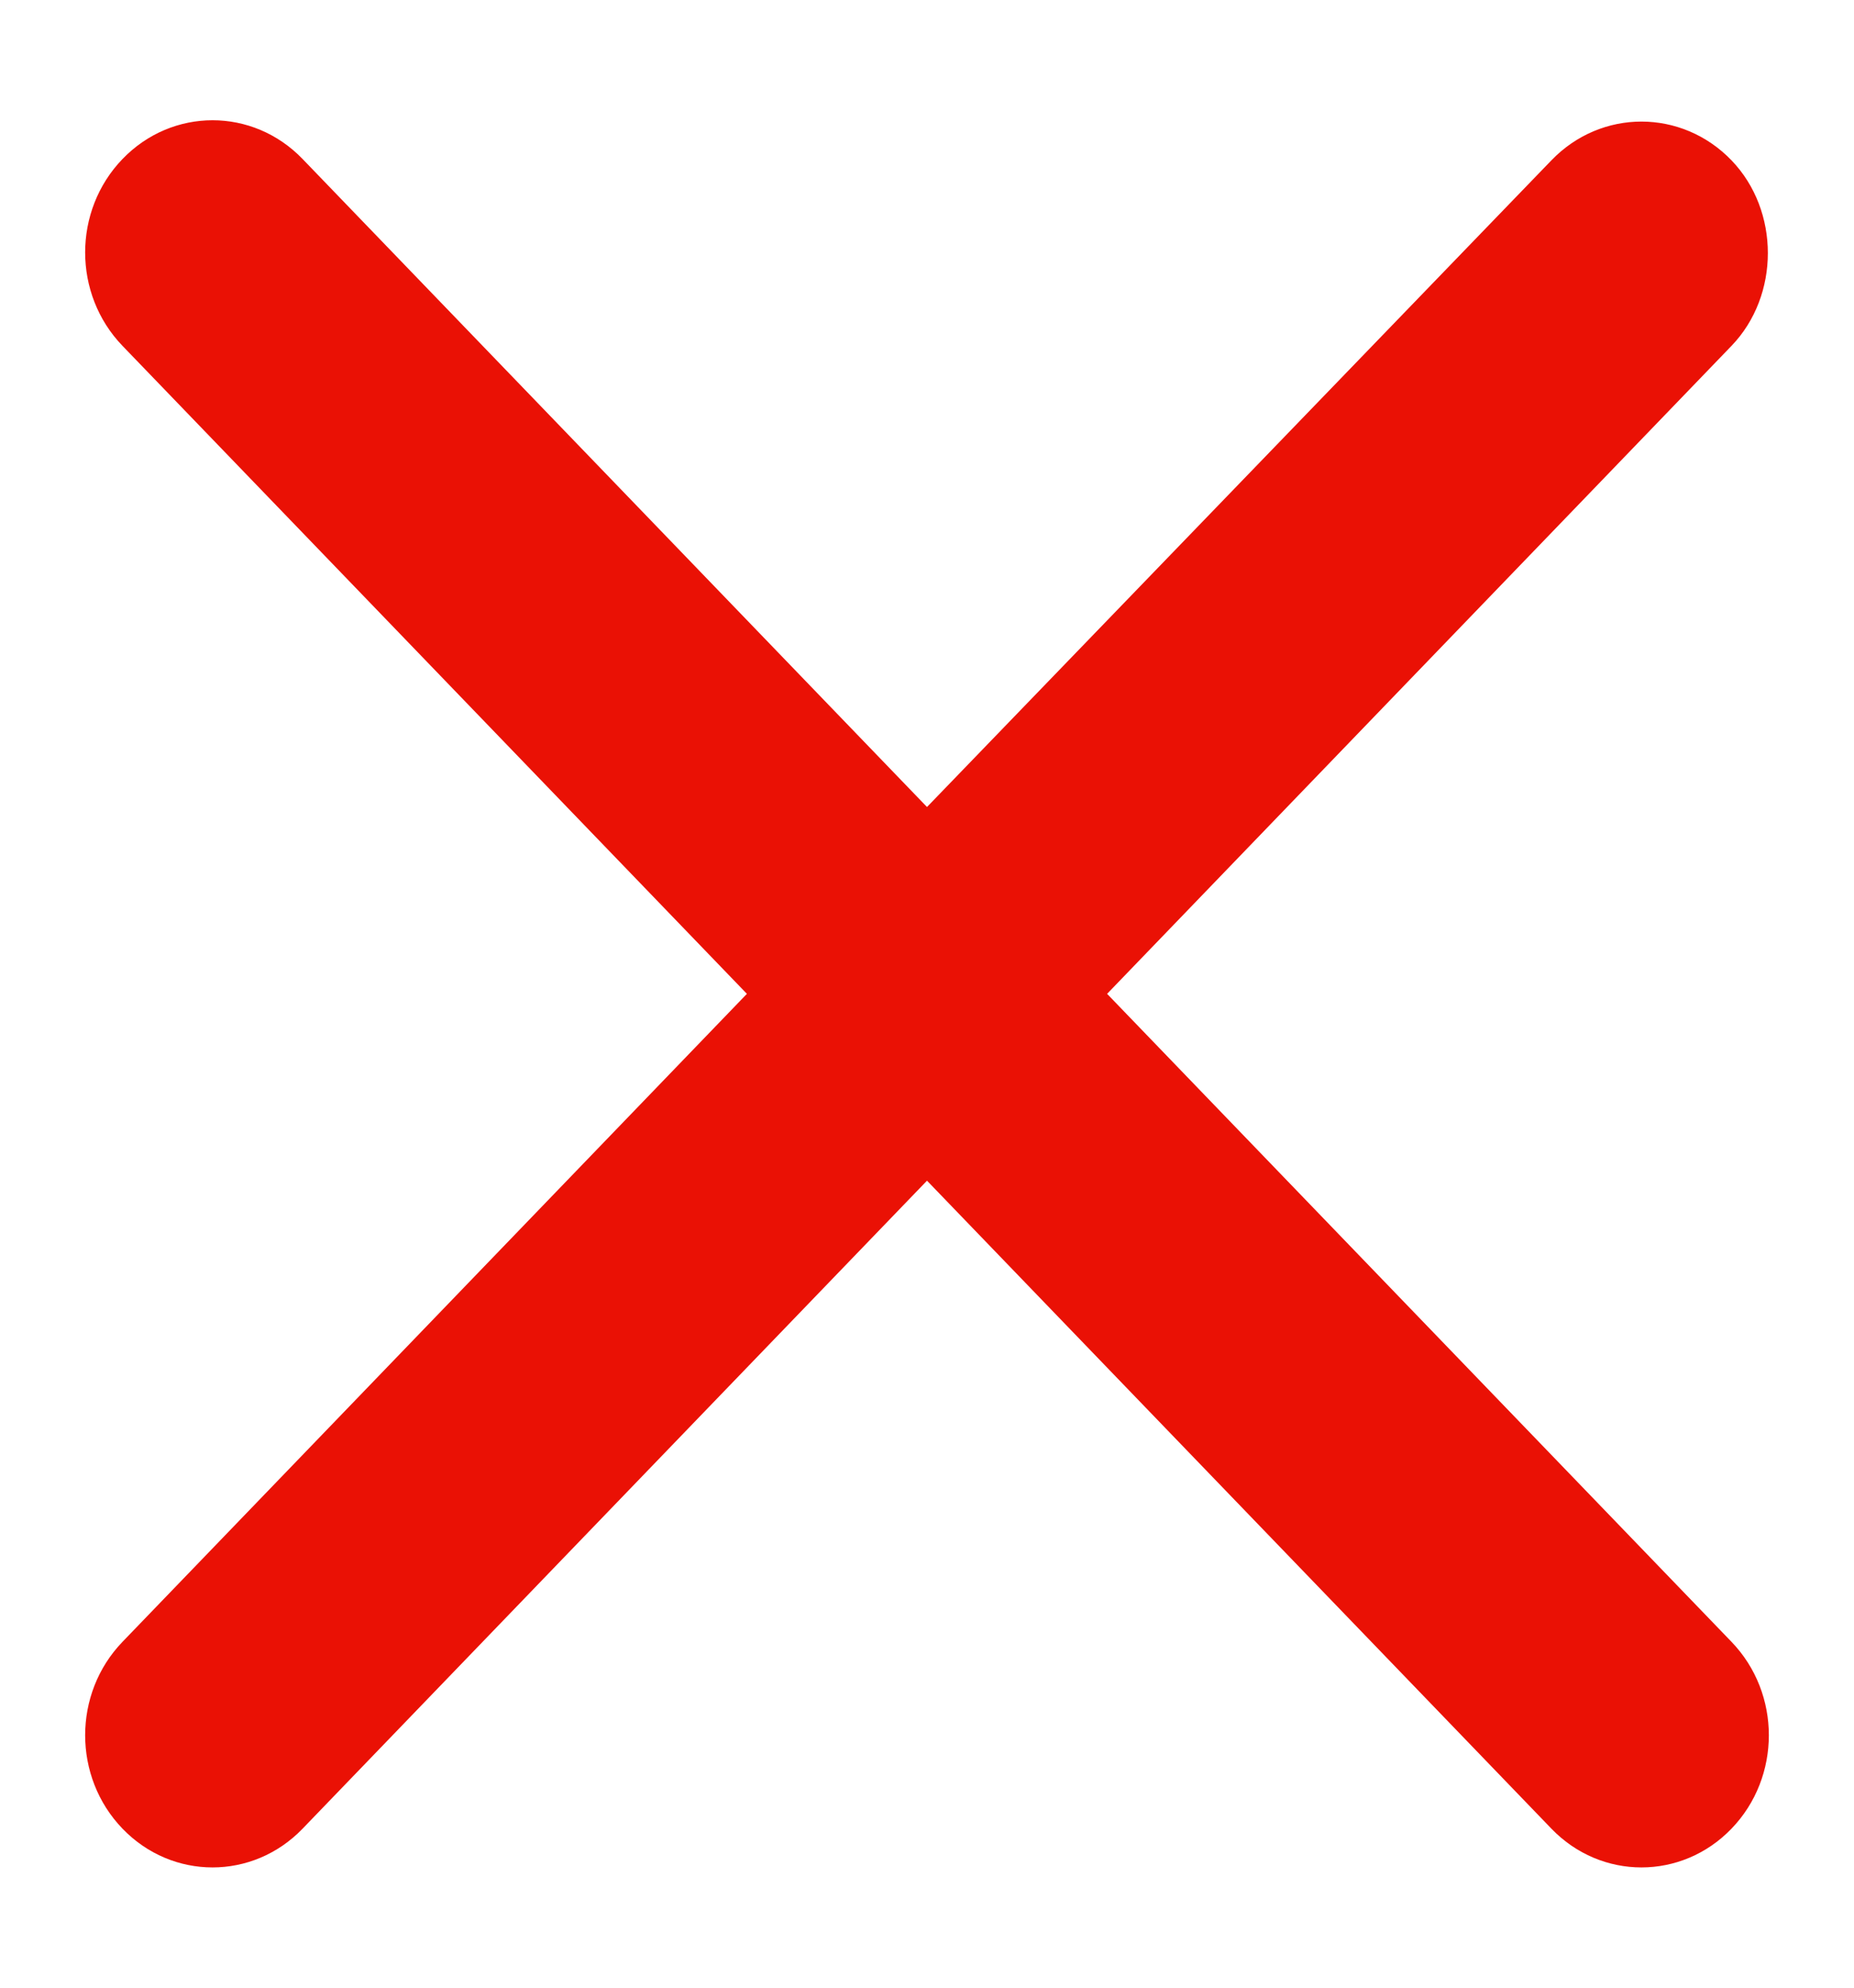 <svg width="14" height="15" viewBox="0 0 14 15" fill="none" 
  xmlns="http://www.w3.org/2000/svg">
<path d="M13.075 1.21C12.699 0.82 12.091 0.82 11.715 1.21L7 
  6.09L2.285 1.2C1.909 0.81 1.301 0.81 0.925 1.2C0.549 
  1.59 0.549 2.22 0.925 2.61L5.64 7.5L0.925 12.39C0.549 
  12.78 0.549 13.41 0.925 13.8C1.301 14.19 1.909 14.19 2.285 
  13.8L7 8.91L11.715 13.8C12.091 14.19 12.699 14.19 13.075 
  13.8C13.451 13.41 13.451 12.78 13.075 12.39L8.36 7.5L13.075 
  2.61C13.441 2.23 13.441 1.59 13.075 1.21Z" fill="#EA1105"/>
</svg>
